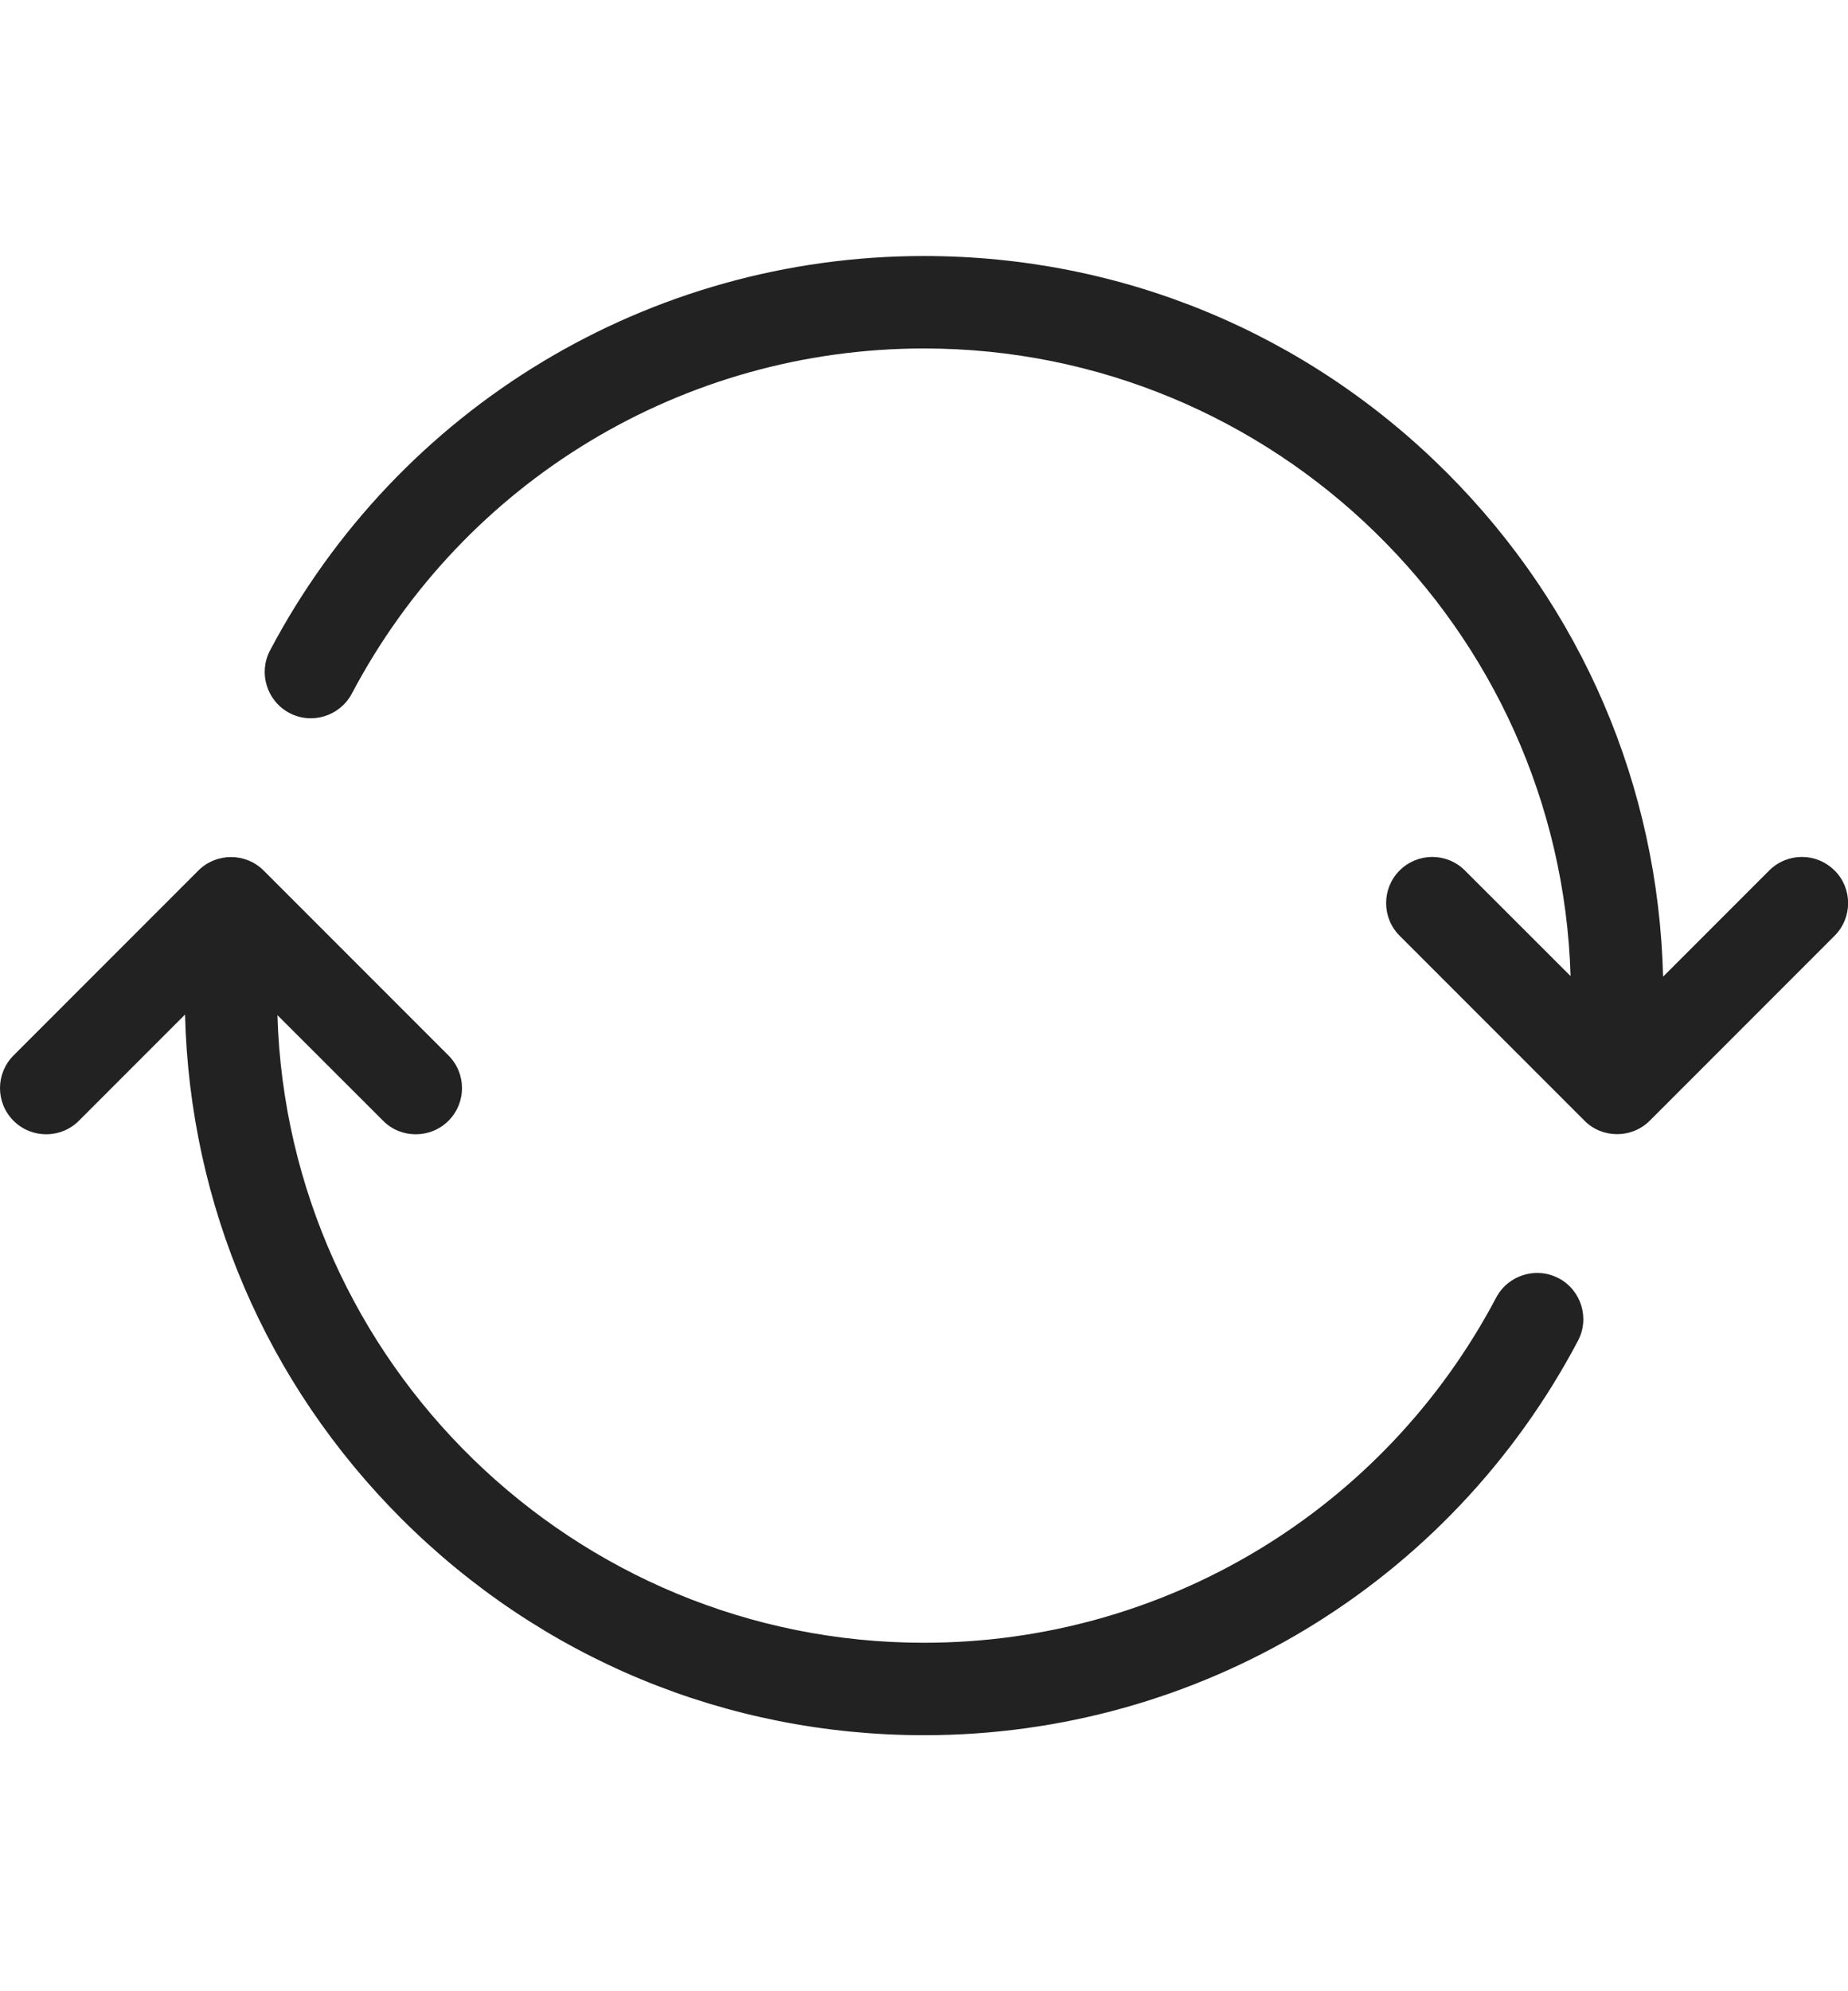 <svg width="26" height="28" viewBox='0 0 16 16' fill="#222222" xmlns='http://www.w3.org/2000/svg'>
	<g clip-path='url(#clip0)'>
		<path d='M15.883 6.917C15.727 6.761 15.474 6.761 15.318 6.917L14.399 7.836C14.358 6.188 13.696 4.644 12.526 3.474C11.317 2.266 9.71 1.6 8 1.6C5.621 1.6 3.451 2.908 2.338 5.013C2.235 5.208 2.31 5.45 2.505 5.554C2.7 5.657 2.942 5.582 3.046 5.387C4.019 3.545 5.918 2.4 8 2.4C11.031 2.4 13.508 4.822 13.598 7.831L12.683 6.917C12.527 6.761 12.274 6.761 12.118 6.917C11.962 7.073 11.962 7.326 12.118 7.482L13.718 9.082C13.796 9.161 13.899 9.199 14.001 9.199C14.103 9.199 14.206 9.16 14.284 9.082L15.884 7.482C16.04 7.326 16.04 7.073 15.884 6.917H15.883Z' />
		<path d='M13.495 10.446C13.3 10.343 13.057 10.418 12.954 10.613C11.981 12.455 10.082 13.6 8 13.6C4.969 13.6 2.492 11.178 2.402 8.169L3.317 9.083C3.395 9.162 3.497 9.2 3.6 9.2C3.702 9.2 3.805 9.161 3.883 9.083C4.039 8.927 4.039 8.674 3.883 8.518L2.283 6.918C2.127 6.762 1.873 6.762 1.717 6.918L0.117 8.518C-0.039 8.674 -0.039 8.927 0.117 9.083C0.273 9.239 0.527 9.239 0.683 9.083L1.602 8.164C1.643 9.812 2.305 11.356 3.475 12.526C4.684 13.734 6.291 14.4 8.001 14.4C10.38 14.4 12.55 13.092 13.662 10.987C13.765 10.792 13.691 10.55 13.496 10.446H13.495Z' />
	</g>
	<defs>
		<clipPath id='clip0'>
			<rect width="26" height="28" fill="#222222" />
		</clipPath>
	</defs>
</svg>
